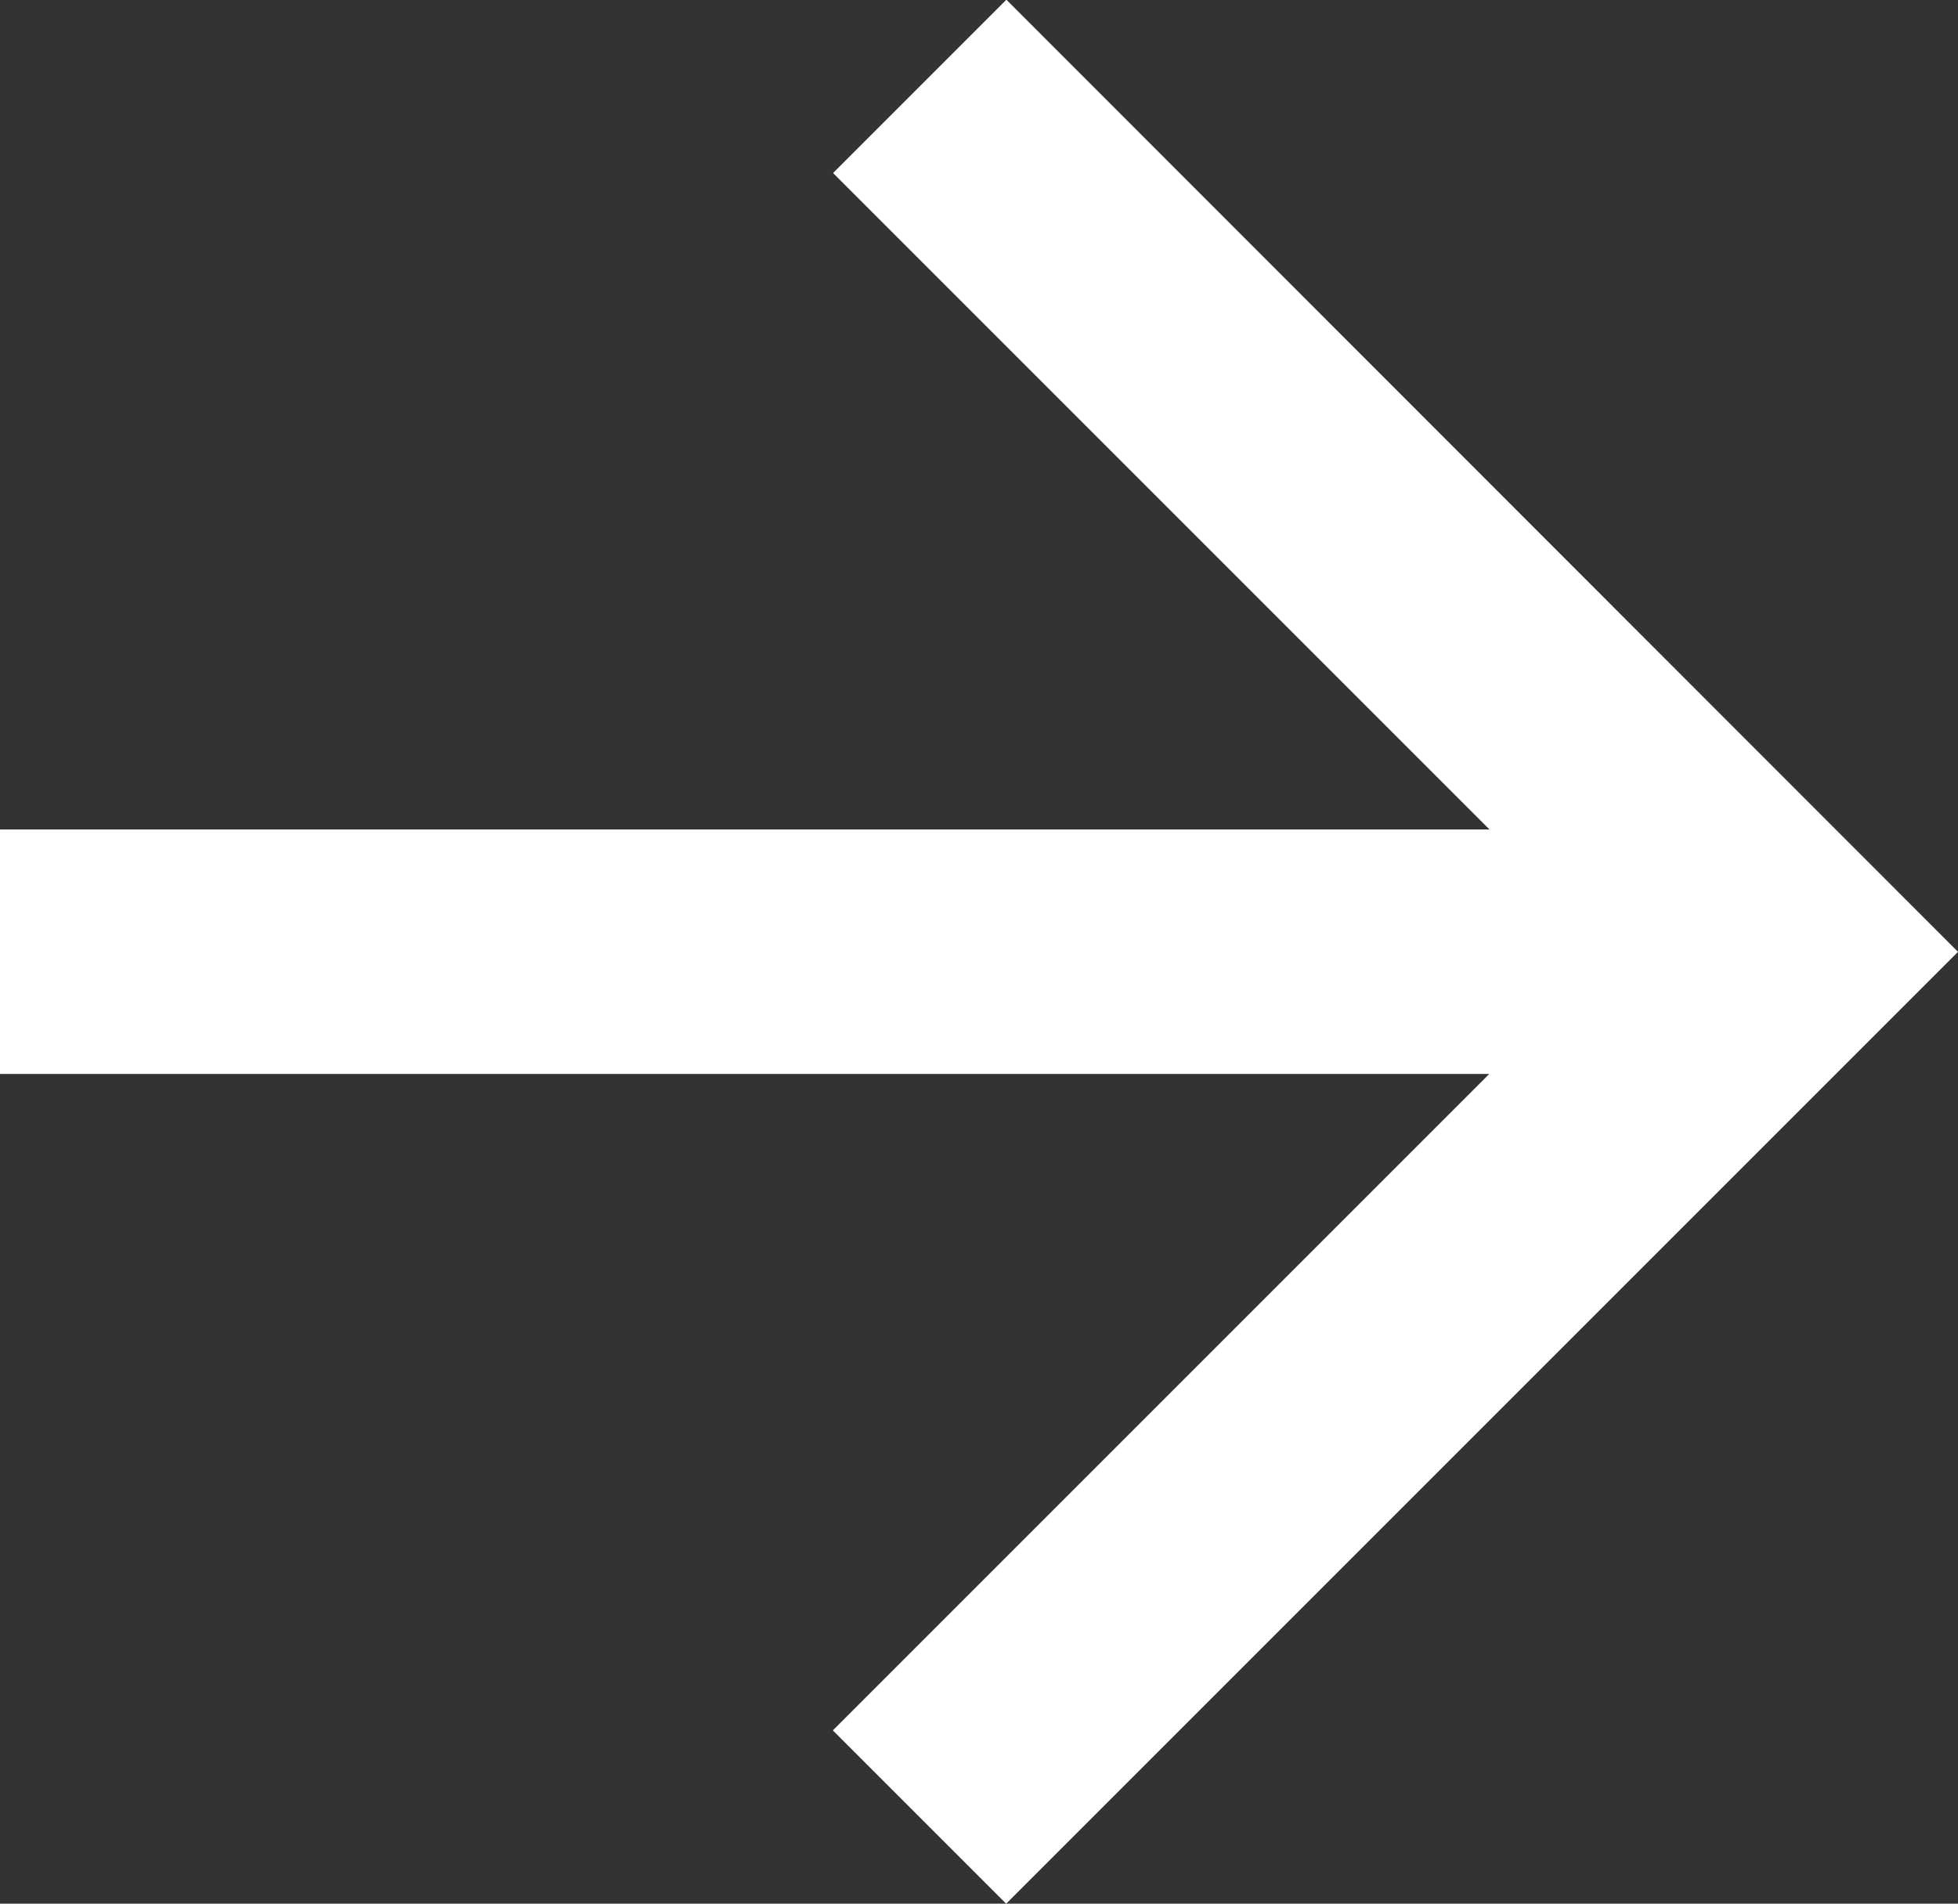 <svg xmlns="http://www.w3.org/2000/svg" width="25.983" height="25.262" viewBox="0 0 25.983 25.262">
  <rect x="0" y="0" width="25.983" height="25.262" fill="#333333" stroke="none"/>
  <path id="Right" d="M23.766,15.229,15.055,6.518l2.3-2.3L29.983,16.853,17.352,29.484l-2.3-2.3,8.711-8.711H4V15.229Z" transform="translate(-4 -4.222)" fill="#fff"/>
</svg>
